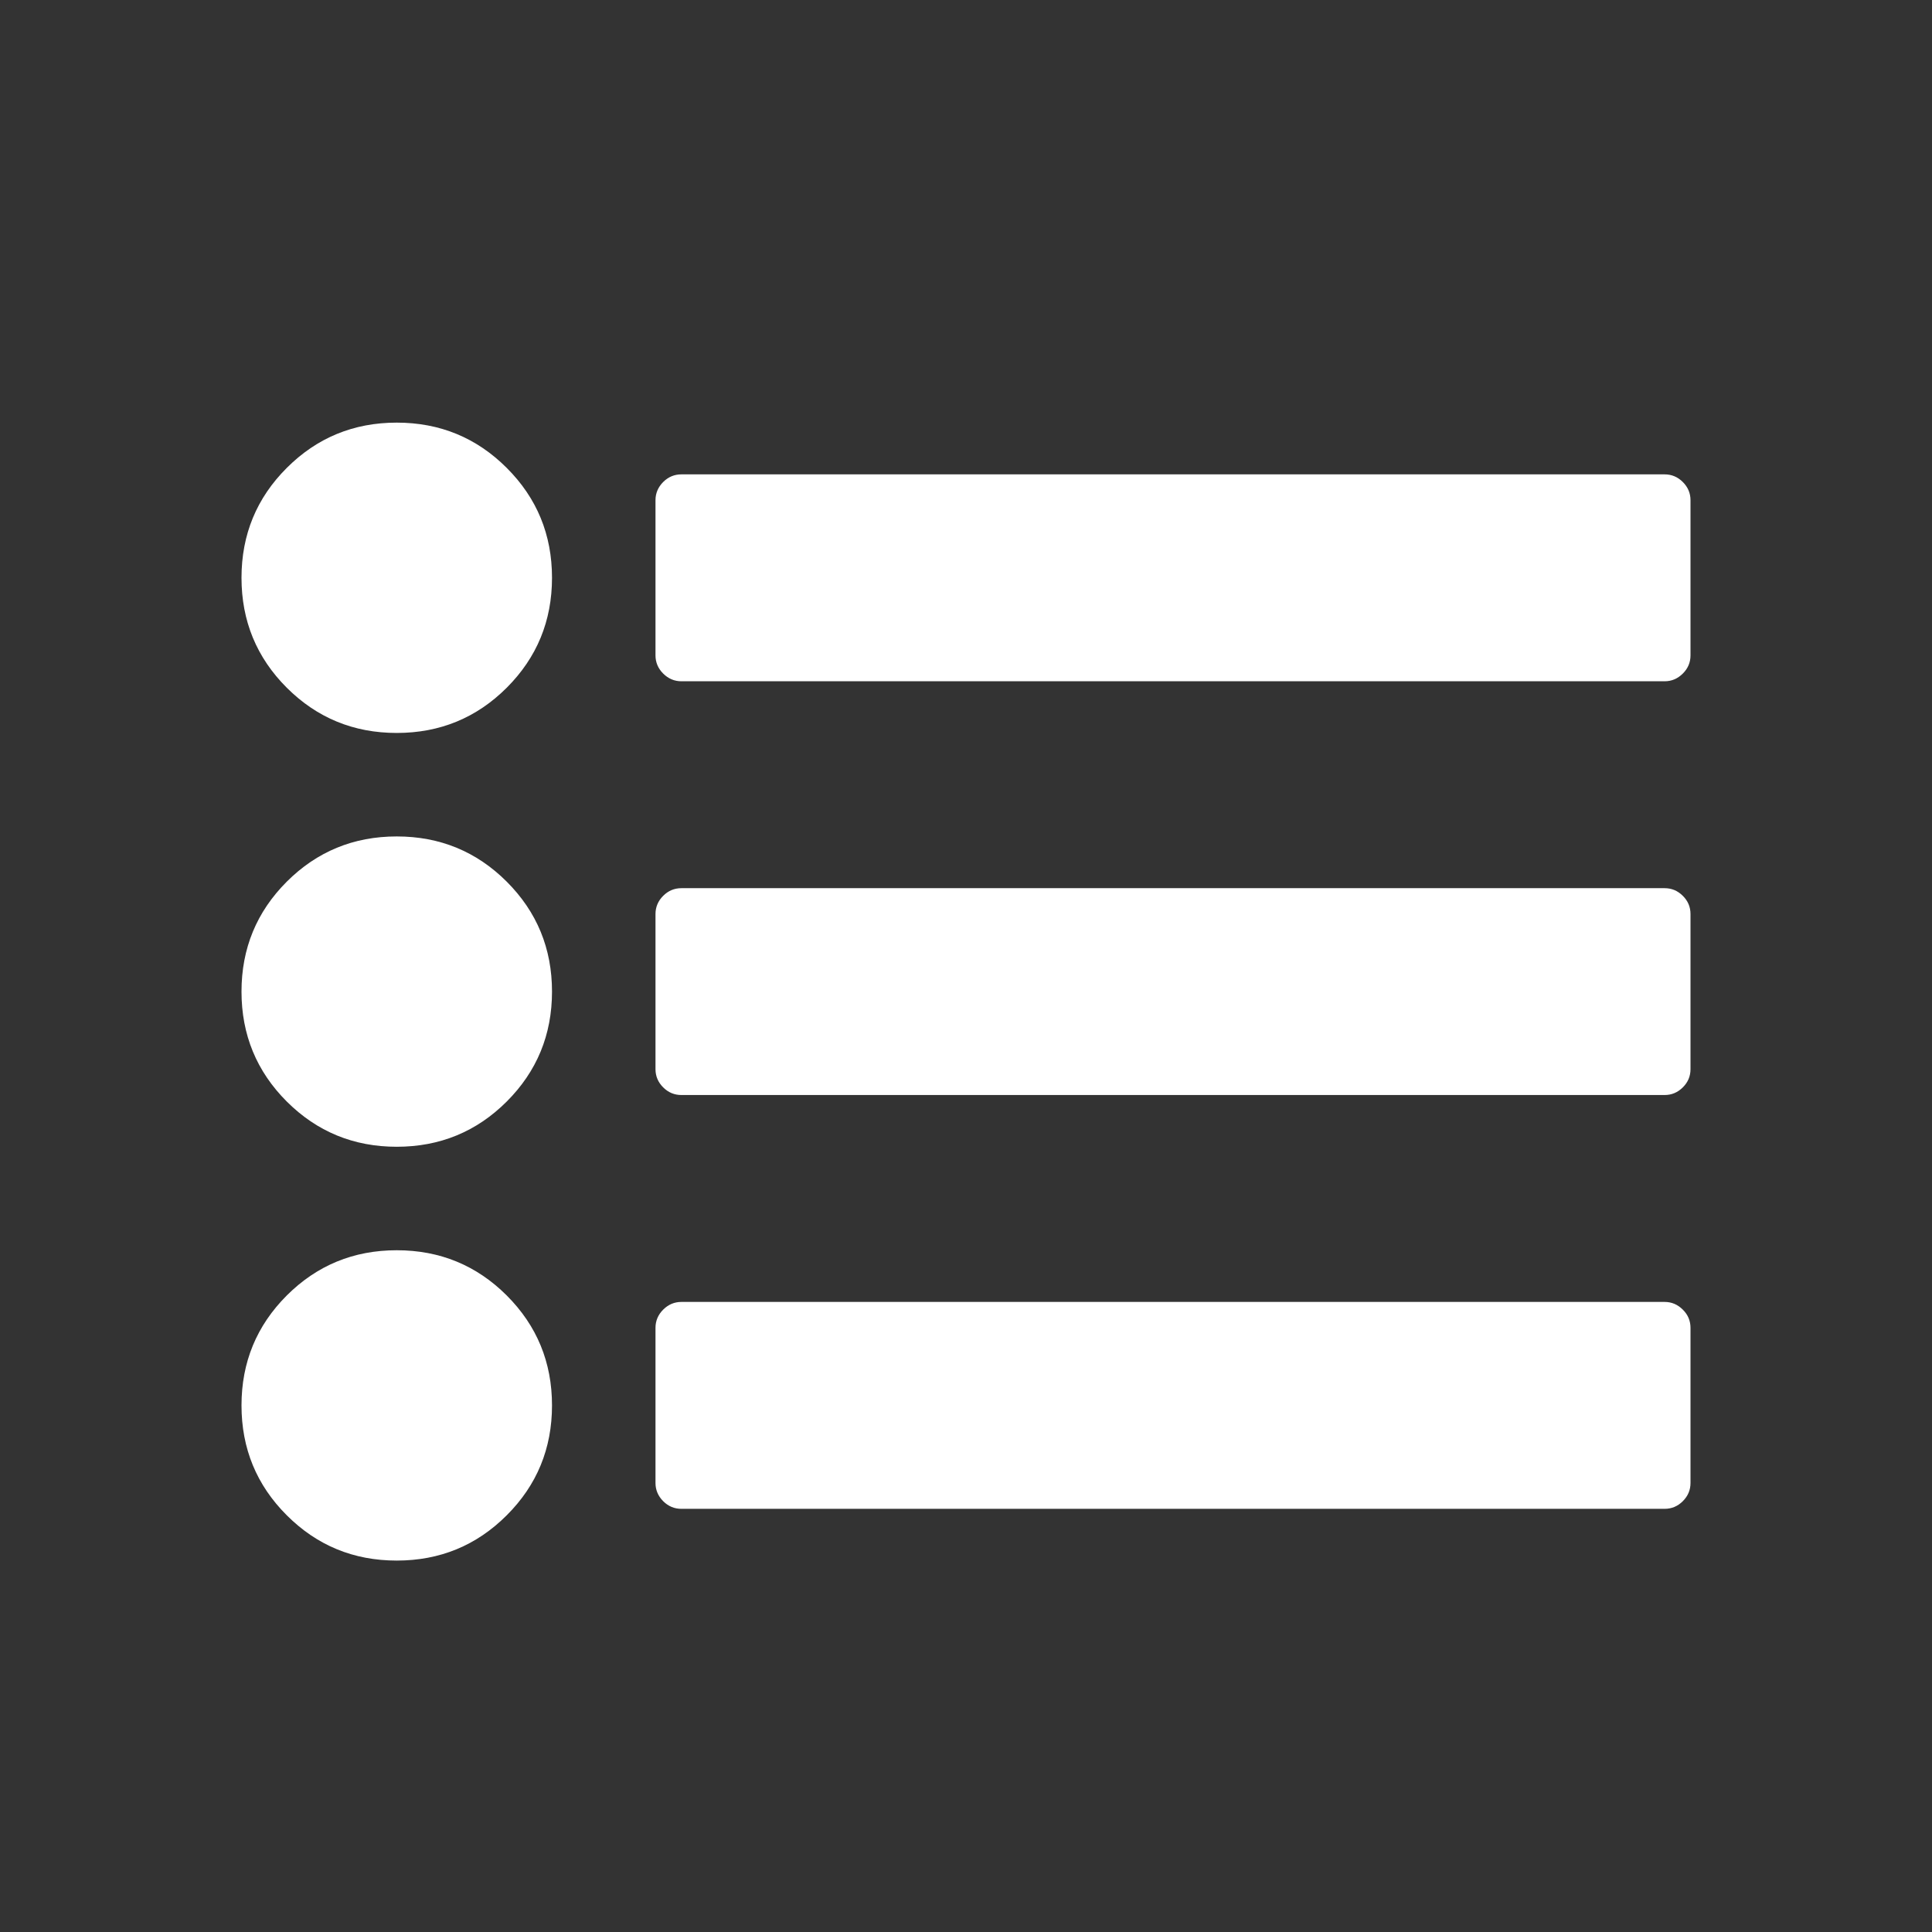 <?xml version="1.0" encoding="UTF-8" standalone="no"?>
<svg width="32px" height="32px" viewBox="0 0 32 32" version="1.1" xmlns="http://www.w3.org/2000/svg" xmlns:xlink="http://www.w3.org/1999/xlink">
    <rect x="0" y="0" width="32" height="32" fill="#333333" stroke="none"/>
    <!-- Generator: Sketch 40.2 (33826) - http://www.bohemiancoding.com/sketch -->
    <title>Slice</title>
    <desc>Created with Sketch.</desc>
    <defs></defs>
    <g id="Page-1" stroke="none" stroke-width="1" fill="none" fill-rule="evenodd">
        <path d="M9.143,23.278 C9.143,23.992 8.893,24.599 8.393,25.098 C7.893,25.598 7.286,25.848 6.571,25.848 C5.857,25.848 5.25,25.598 4.75,25.098 C4.25,24.599 4,23.992 4,23.278 C4,22.564 4.25,21.957 4.75,21.457 C5.25,20.958 5.857,20.708 6.571,20.708 C7.286,20.708 7.893,20.958 8.393,21.457 C8.893,21.957 9.143,22.564 9.143,23.278 L9.143,23.278 Z M9.143,16.424 C9.143,17.138 8.893,17.745 8.393,18.245 C7.893,18.744 7.286,18.994 6.571,18.994 C5.857,18.994 5.25,18.744 4.75,18.245 C4.25,17.745 4,17.138 4,16.424 C4,15.71 4.25,15.103 4.75,14.603 C5.25,14.104 5.857,13.854 6.571,13.854 C7.286,13.854 7.893,14.104 8.393,14.603 C8.893,15.103 9.143,15.71 9.143,16.424 L9.143,16.424 Z M28,21.993 L28,24.563 C28,24.679 27.958,24.779 27.873,24.864 C27.788,24.949 27.688,24.991 27.571,24.991 L11.286,24.991 C11.17,24.991 11.069,24.949 10.984,24.864 C10.9,24.779 10.857,24.679 10.857,24.563 L10.857,21.993 C10.857,21.877 10.9,21.776 10.984,21.692 C11.069,21.607 11.17,21.564 11.286,21.564 L27.571,21.564 C27.688,21.564 27.788,21.607 27.873,21.692 C27.958,21.776 28,21.877 28,21.993 L28,21.993 Z M9.143,9.57 C9.143,10.284 8.893,10.891 8.393,11.391 C7.893,11.89 7.286,12.14 6.571,12.14 C5.857,12.14 5.25,11.89 4.75,11.391 C4.25,10.891 4,10.284 4,9.57 C4,8.856 4.25,8.249 4.75,7.75 C5.25,7.25 5.857,7 6.571,7 C7.286,7 7.893,7.25 8.393,7.75 C8.893,8.249 9.143,8.856 9.143,9.57 L9.143,9.57 Z M28,15.139 L28,17.709 C28,17.825 27.958,17.926 27.873,18.01 C27.788,18.095 27.688,18.137 27.571,18.137 L11.286,18.137 C11.17,18.137 11.069,18.095 10.984,18.01 C10.9,17.926 10.857,17.825 10.857,17.709 L10.857,15.139 C10.857,15.023 10.9,14.922 10.984,14.838 C11.069,14.753 11.17,14.711 11.286,14.711 L27.571,14.711 C27.688,14.711 27.788,14.753 27.873,14.838 C27.958,14.922 28,15.023 28,15.139 L28,15.139 Z M28,8.285 L28,10.855 C28,10.971 27.958,11.072 27.873,11.156 C27.788,11.241 27.688,11.284 27.571,11.284 L11.286,11.284 C11.17,11.284 11.069,11.241 10.984,11.156 C10.9,11.072 10.857,10.971 10.857,10.855 L10.857,8.285 C10.857,8.169 10.9,8.069 10.984,7.984 C11.069,7.899 11.17,7.857 11.286,7.857 L27.571,7.857 C27.688,7.857 27.788,7.899 27.873,7.984 C27.958,8.069 28,8.169 28,8.285 L28,8.285 Z" id="Shape" fill="#FFFFFF"></path>
    </g>
</svg>